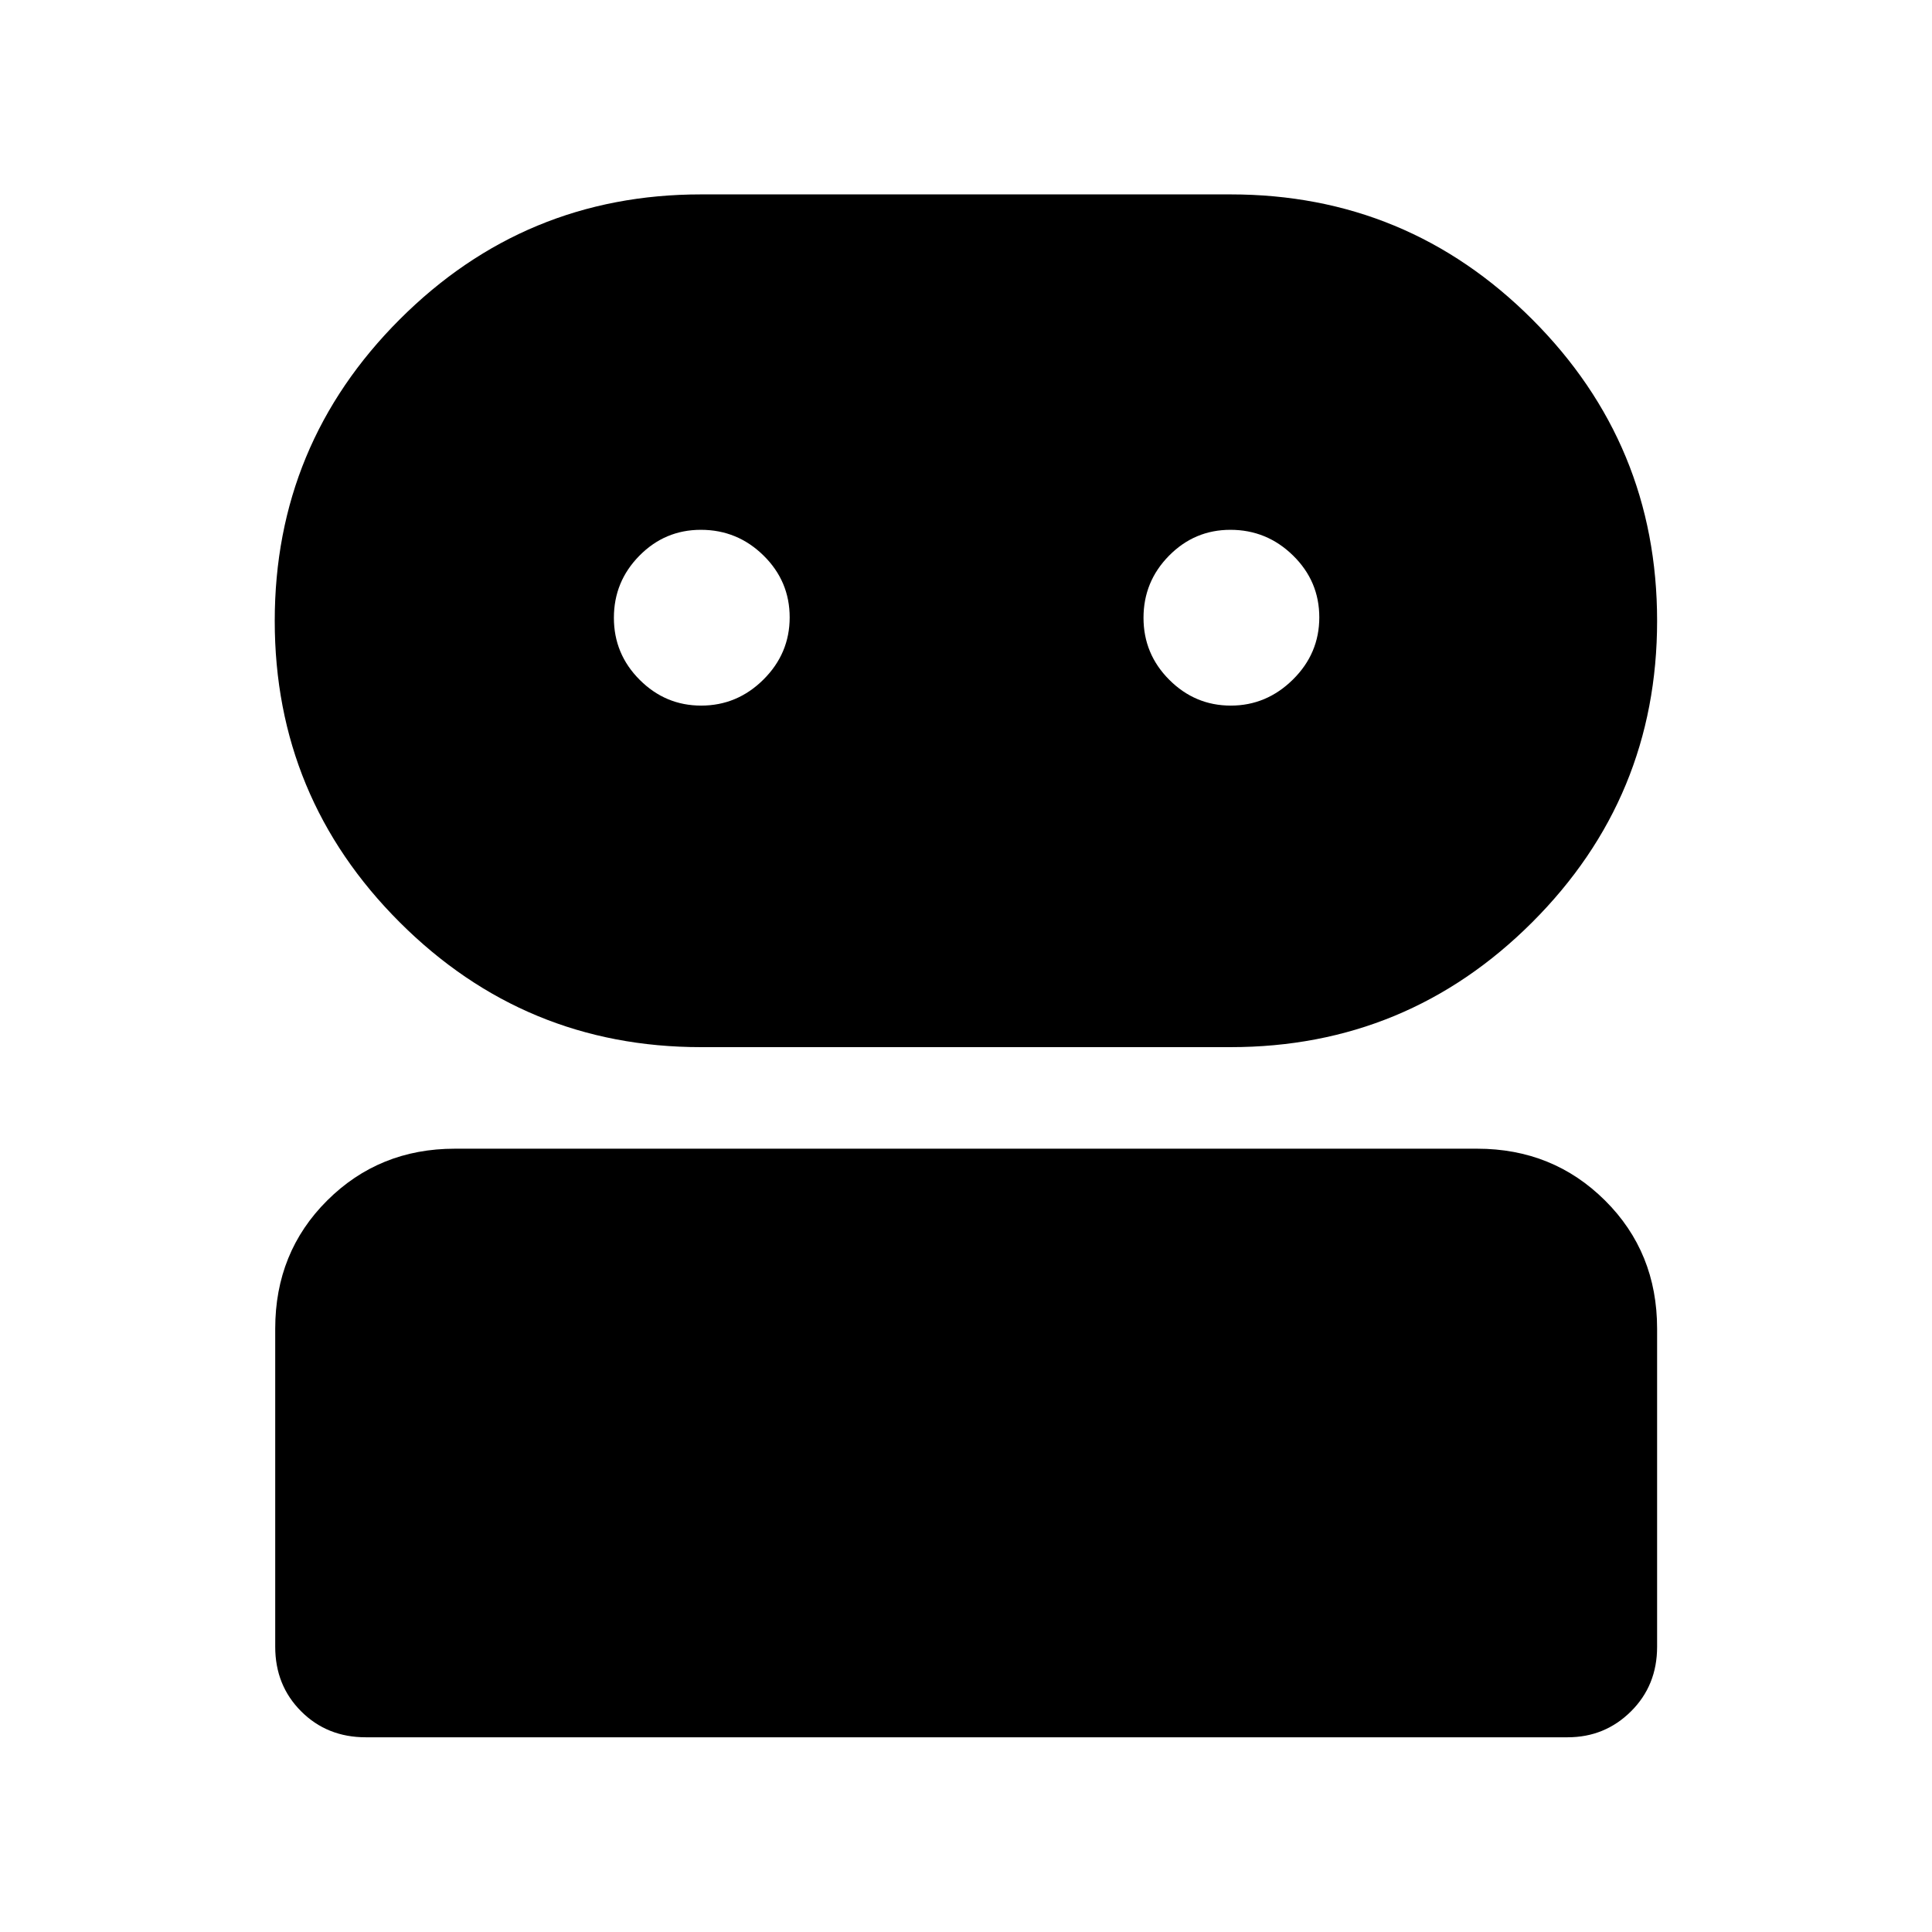 <svg xmlns="http://www.w3.org/2000/svg" height="40" viewBox="0 -960 960 960" width="40"><path d="M181.717-96.754q-19.188 0-32.075-12.888-12.888-12.887-12.888-32.075v-158.081q0-37.981 25.84-63.7 25.84-25.72 63.42-25.72h507.972q37.646 0 63.533 25.72 25.886 25.719 25.886 63.7v158.081q0 19.188-12.968 32.075-12.969 12.888-31.488 12.888H181.717Zm166.608-342.927q-87.6 0-149.705-62.034-62.105-62.034-62.105-149.757 0-87.723 62.105-149.828 62.105-62.105 149.705-62.105h263.139q87.786 0 149.864 62.066 62.077 62.067 62.077 149.837 0 87.77-62.077 149.796-62.078 62.025-149.864 62.025H348.325Zm.078-169.71q17.929 0 30.955-12.947 13.026-12.946 13.026-30.901t-12.993-30.727q-12.993-12.773-31.131-12.773-17.855 0-30.539 12.856-12.684 12.856-12.684 30.858 0 18.003 12.808 30.818 12.807 12.816 30.558 12.816Zm263.18 0q17.756 0 30.862-12.947 13.105-12.946 13.105-30.901t-13.039-30.727q-13.039-12.773-31.131-12.773-17.808 0-30.493 12.856-12.684 12.856-12.684 30.858 0 18.003 12.812 30.818 12.812 12.816 30.568 12.816Z"/></svg>